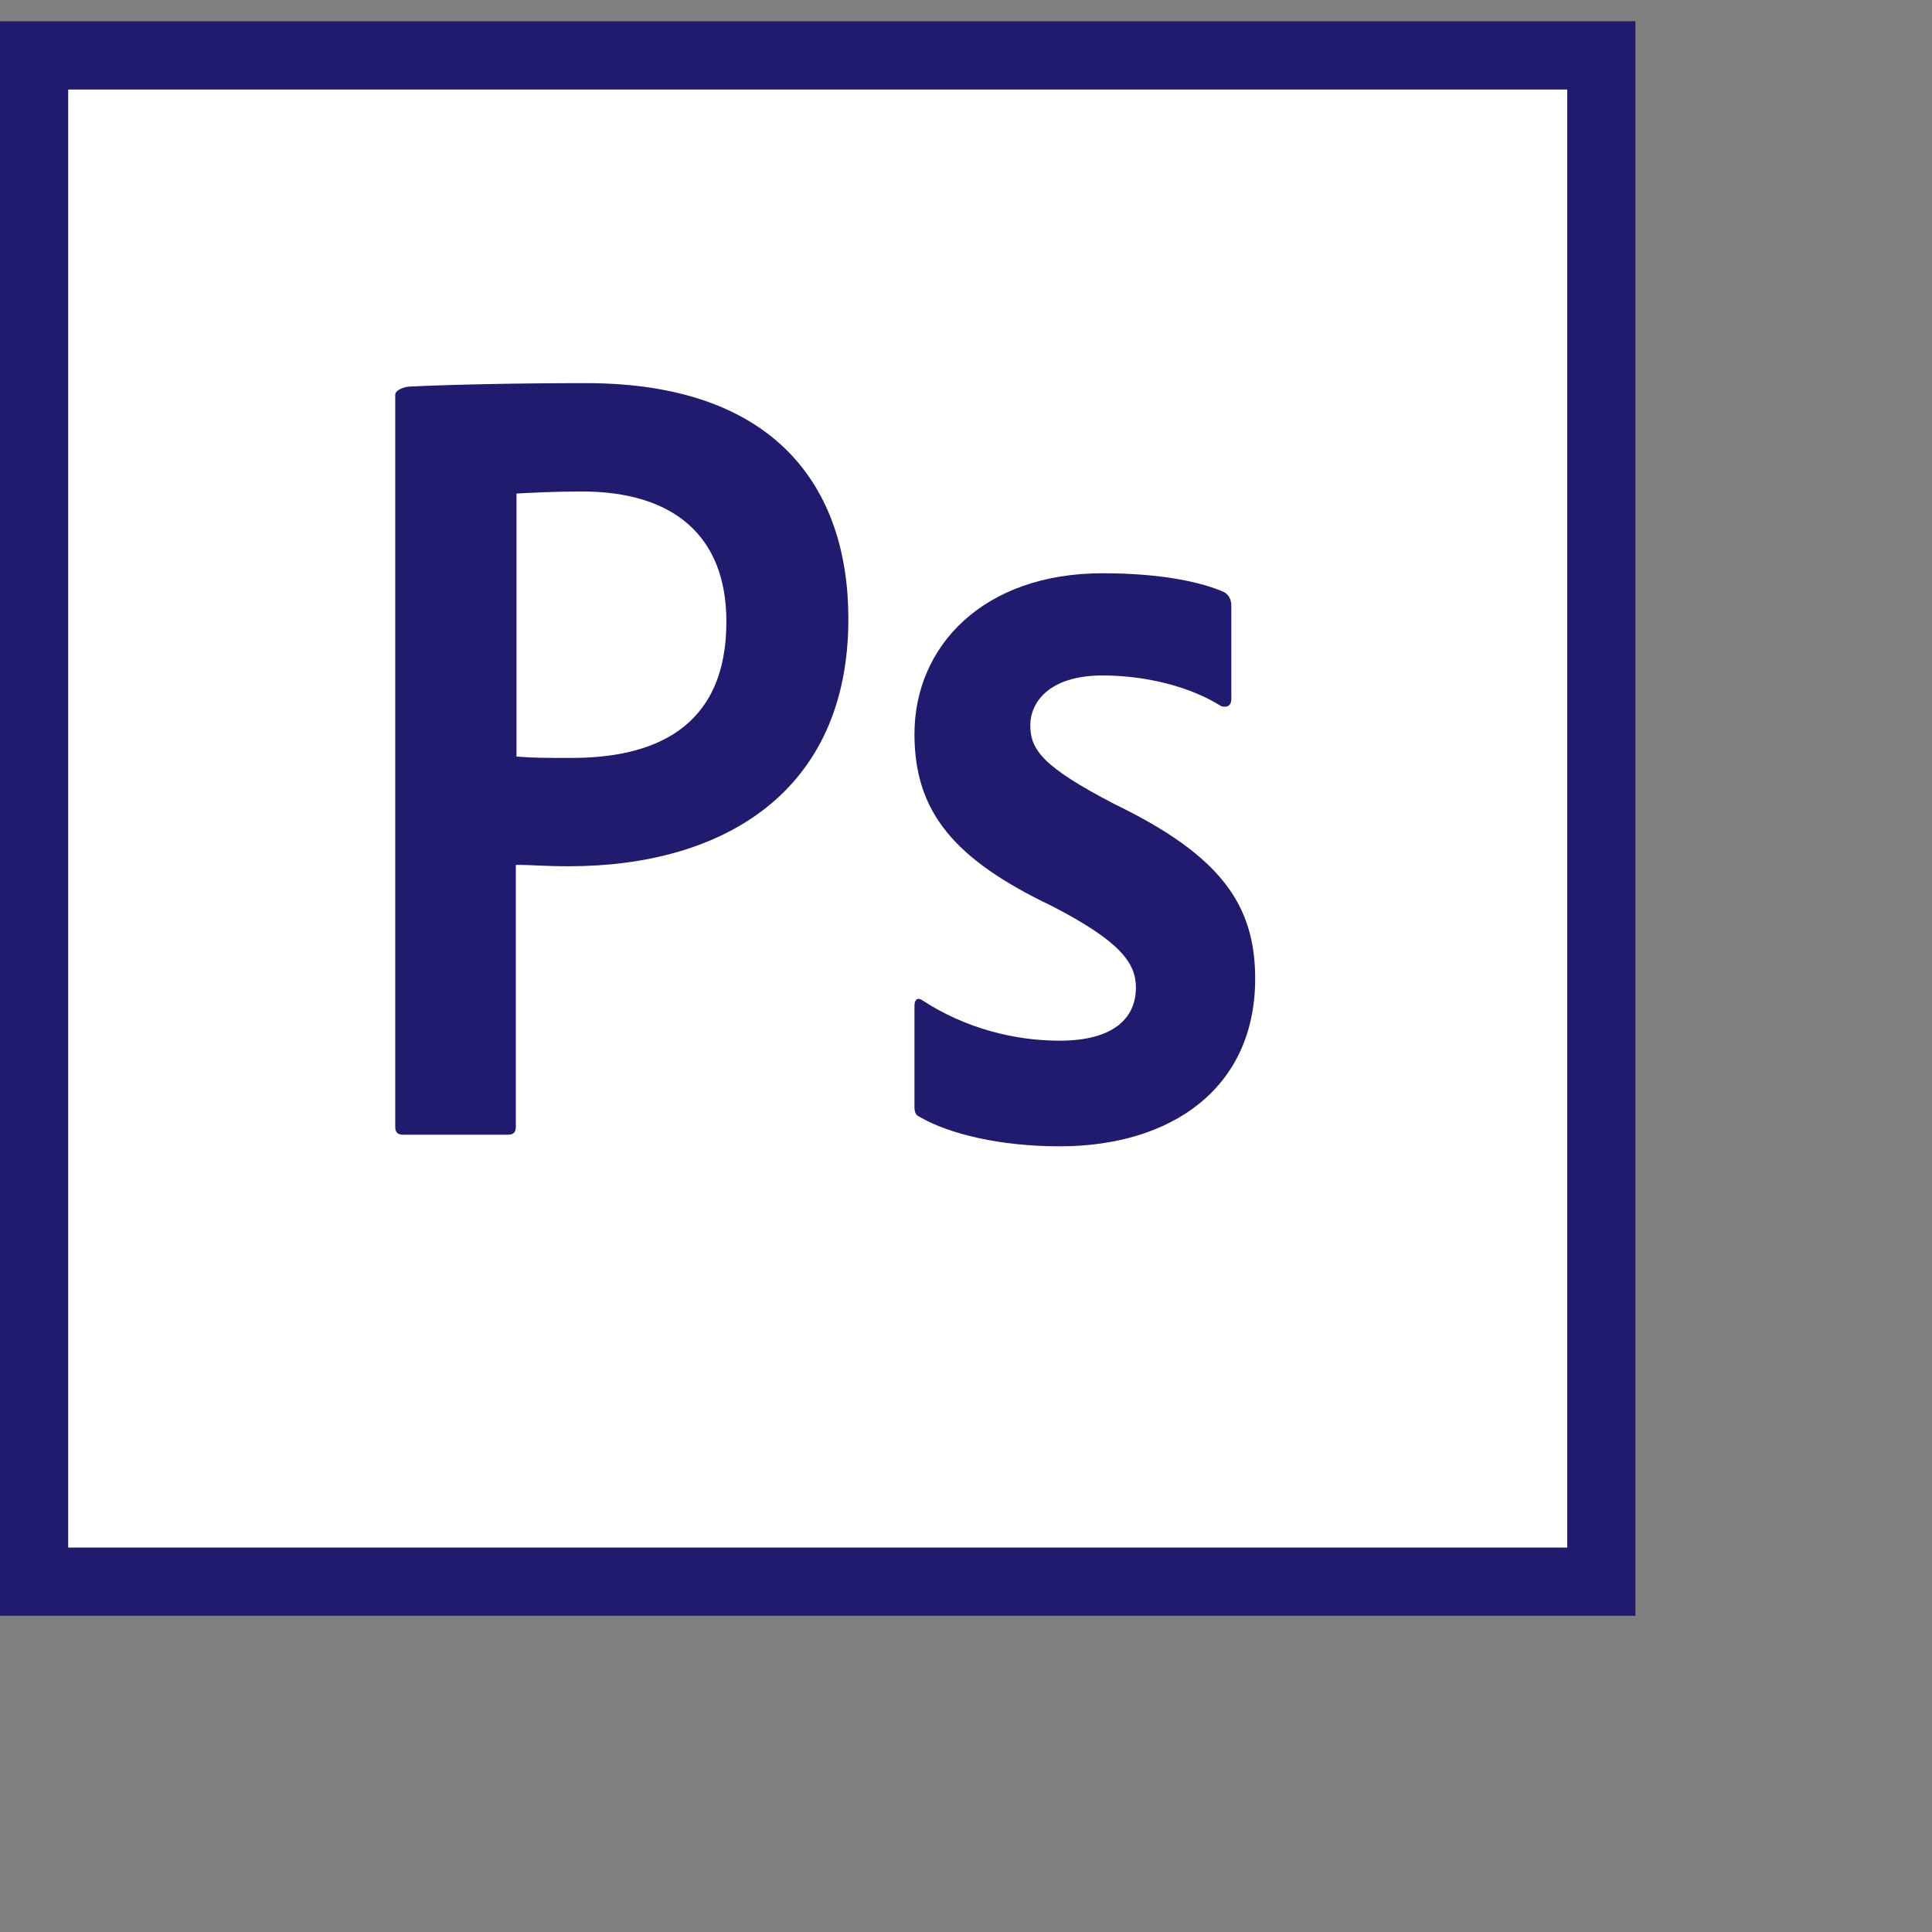 <?xml version="1.0" encoding="utf-8"?>
<!-- Generator: Adobe Illustrator 16.0.0, SVG Export Plug-In . SVG Version: 6.00 Build 0)  -->
<!DOCTYPE svg PUBLIC "-//W3C//DTD SVG 1.1//EN" "http://www.w3.org/Graphics/SVG/1.1/DTD/svg11.dtd">
<svg version="1.1" id="Layer_1" xmlns="http://www.w3.org/2000/svg" xmlns:xlink="http://www.w3.org/1999/xlink" x="0px" y="0px"
	 width="380.02px" height="380.02px" viewBox="0 0 380.02 380.02" enable-background="new 0 0 322.02 322.02" xml:space="preserve">
<rect x="0" y="0" width="380.02" height="380.02" fill="#808080" stroke="none"/>
<title>HTML5 Logo</title>
<path fill="#FFFFFF" d="M13.403,17.593h294.874v286.831H13.403V17.593z"/>
<path fill="#201B6E" d="M13.403,17.593h294.874v286.831H13.403V17.593z M0,317.828h321.681V4.19H0V317.828z M216.866,132.862
	c-10.589,0-14.207,5.361-14.207,9.784c0,4.825,2.413,8.176,16.62,15.548c21.043,10.187,27.611,19.972,27.611,34.313
	c0,21.445-16.353,32.971-38.468,32.971c-11.662,0-21.714-2.412-27.478-5.762c-0.938-0.402-1.072-1.074-1.072-2.145v-19.705
	c0-1.34,0.67-1.742,1.608-1.07c8.444,5.494,18.095,7.906,26.941,7.906c10.588,0,15.012-4.422,15.012-10.453
	c0-4.826-3.083-9.115-16.621-16.084c-19.033-9.115-26.94-18.363-26.94-33.776c0-17.292,13.538-31.632,36.993-31.632
	c11.527,0,19.569,1.743,23.992,3.752c1.072,0.67,1.34,1.743,1.34,2.681v18.362c0,1.073-0.67,1.743-2.011,1.34
	C234.291,135.141,225.578,132.862,216.866,132.862L216.866,132.862z M101.597,148.812c3.083,0.268,5.496,0.268,10.856,0.268
	c15.683,0,30.426-5.495,30.426-26.807c0-17.022-10.589-25.601-28.416-25.601c-5.36,0-10.454,0.268-12.867,0.402V148.812
	L101.597,148.812z M77.74,77.64c0-0.938,1.876-1.609,2.949-1.609c8.579-0.402,21.311-0.67,34.58-0.67
	c37.127,0,51.603,20.373,51.603,46.376c0,34.044-24.662,48.653-54.953,48.653c-5.093,0-6.835-0.268-10.454-0.268v51.469
	c0,1.072-0.402,1.609-1.609,1.609H79.348c-1.073,0-1.608-0.402-1.608-1.609V77.64L77.74,77.64z"/>
</svg>
